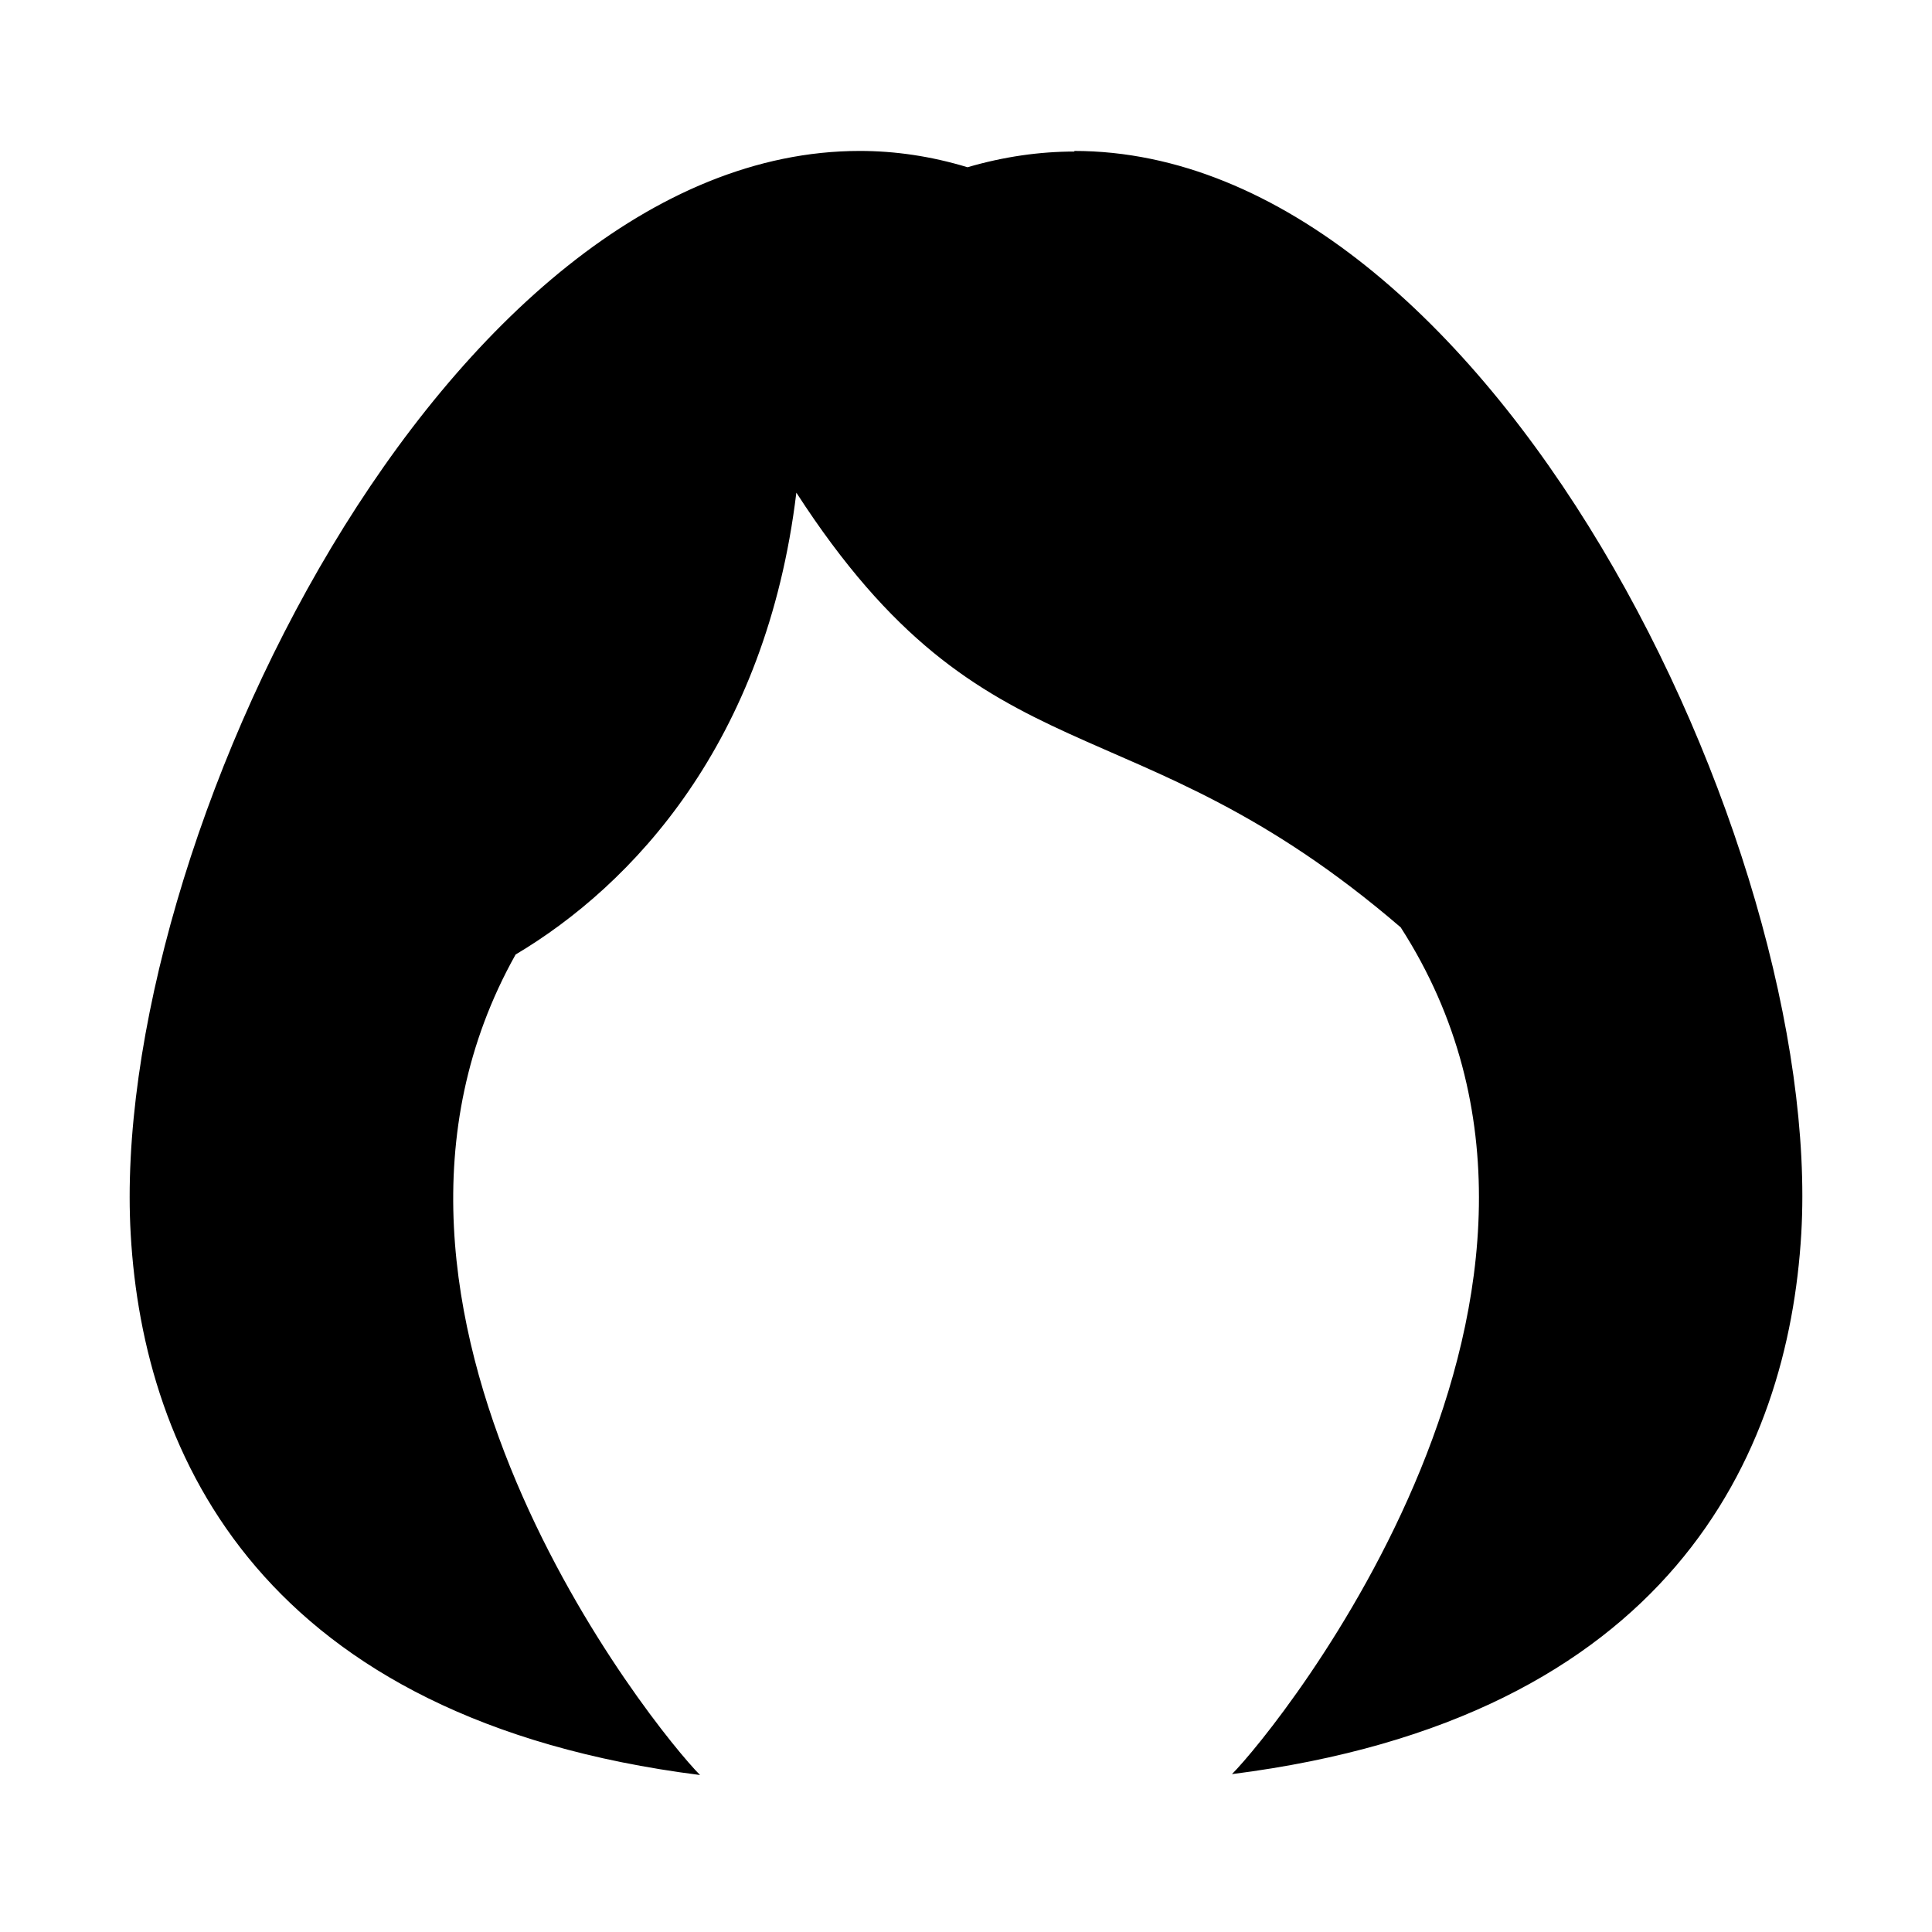 <?xml version="1.0" encoding="UTF-8"?>
<svg id="face" xmlns="http://www.w3.org/2000/svg" width="640" height="640" xmlns:xlink="http://www.w3.org/1999/xlink" viewBox="0 0 640 640">
  <defs>
    <symbol id="hair-11" viewBox="0 0 554 538">
      <g>
        <path d="M178.8,532.5c-59.3-9.3-104.3-31.5-133.9-66.1-24.4-28.6-38.1-64.8-40.6-107.8-2.4-41.9,7.8-94.7,28.6-148.7,21.6-55.8,52.4-106.6,86.8-143C158.6,25.7,200.8,4,241.8,4s23.1,1.7,34.4,5c.4,.1,.8,.2,1.1,.2s.8,0,1.1-.2c11.3-3.4,22.9-5.1,34.4-5.1,40.9,0,82.9,21.7,121.6,62.6,34.4,36.4,65.2,87.2,86.7,143,20.8,54,31,106.9,28.6,148.8-2.5,43-16.1,79.2-40.6,107.8-29.6,34.6-74.6,56.8-133.9,66.1,13.1-16,38.4-50.8,56-94,12.6-30.9,19.2-60.7,19.6-88.8,.5-34.5-8.4-66.3-26.5-94.5-.2-.3-.5-.6-.8-.9-38.5-33.1-69.4-46.6-96.6-58.5-37.4-16.3-67-29.3-102.8-84.7-.7-1.2-2-1.8-3.4-1.8s-.6,0-.9,.1c-1.6,.4-2.9,1.7-3.1,3.4-10.9,89.9-61.8,132.6-91.1,150-.6,.4-1.1,.9-1.4,1.5-15.5,27.8-22.6,58.8-20.9,92.4,1.4,27.2,8.4,56.1,21,85.8,17.5,41.3,41.7,74.6,54.4,90.1Z"/>
        <path d="M312.8,8c20.5,0,41.3,5.6,61.9,16.5,19.4,10.3,38.5,25.4,56.8,44.8,34,36.1,64.5,86.4,85.9,141.7,10.1,26.3,17.8,52.5,22.6,77.8,4.9,25.5,6.8,48.9,5.6,69.4-1.1,19.3-4.6,37.5-10.4,54.2-6.7,19.2-16.5,36.4-29.2,51.2-27.2,31.8-67.9,53-121.1,63,14.1-18.3,34.7-49.1,50-86.7,12.8-31.3,19.5-61.7,19.9-90.2,.5-35.3-8.6-67.9-27.2-96.7-.4-.6-.9-1.2-1.5-1.7-38.9-33.5-70.1-47.1-97.6-59.1-36.8-16.1-65.9-28.8-101.1-83.2-1.5-2.3-4-3.7-6.7-3.7s-1.2,0-1.8,.2c-3.3,.8-5.7,3.5-6.1,6.8-10.7,88.2-60.5,130-89.2,147.1-1.2,.7-2.2,1.7-2.9,3-15.9,28.4-23.1,60.2-21.4,94.5,1.4,27.7,8.6,57,21.3,87.2,15.2,35.8,34.8,65.1,48.4,82.8-53.2-10-93.9-31.1-121.1-63-12.7-14.8-22.5-32-29.2-51.2-5.8-16.7-9.3-34.9-10.4-54.2-1.2-20.5,.7-43.8,5.7-69.3,4.9-25.3,12.5-51.4,22.7-77.7,21.4-55.3,51.9-105.6,86-141.7,18.4-19.5,37.6-34.6,57-45,20.6-11,41.5-16.6,62.1-16.6,11.1,0,22.3,1.6,33.3,4.9,.7,.2,1.5,.3,2.3,.3s1.5-.1,2.3-.3c11-3.2,22.2-4.9,33.3-4.9m0-8c-11.7,0-23.5,1.7-35.5,5.2C265.3,1.7,253.4,0,241.8,0,104.6,0-7.1,230.4,.3,358.9c4.2,73.4,43.6,160.7,188.6,179.1-14.6-14.6-127.3-153.7-61.1-271.8,38.7-23,83-70.2,93-153,63.3,97.9,110.4,66.8,200.2,144,77.1,119.8-40.9,265.5-55.9,280.5,145-18.4,184.3-105.7,188.6-179.1C561.1,230.2,449.9,0,312.8,0h0Z"/>
      </g>
    </symbol>
  </defs>
  <use width="554" height="538" transform="translate(43 50)" xlink:href="#hair-11"/>
</svg>